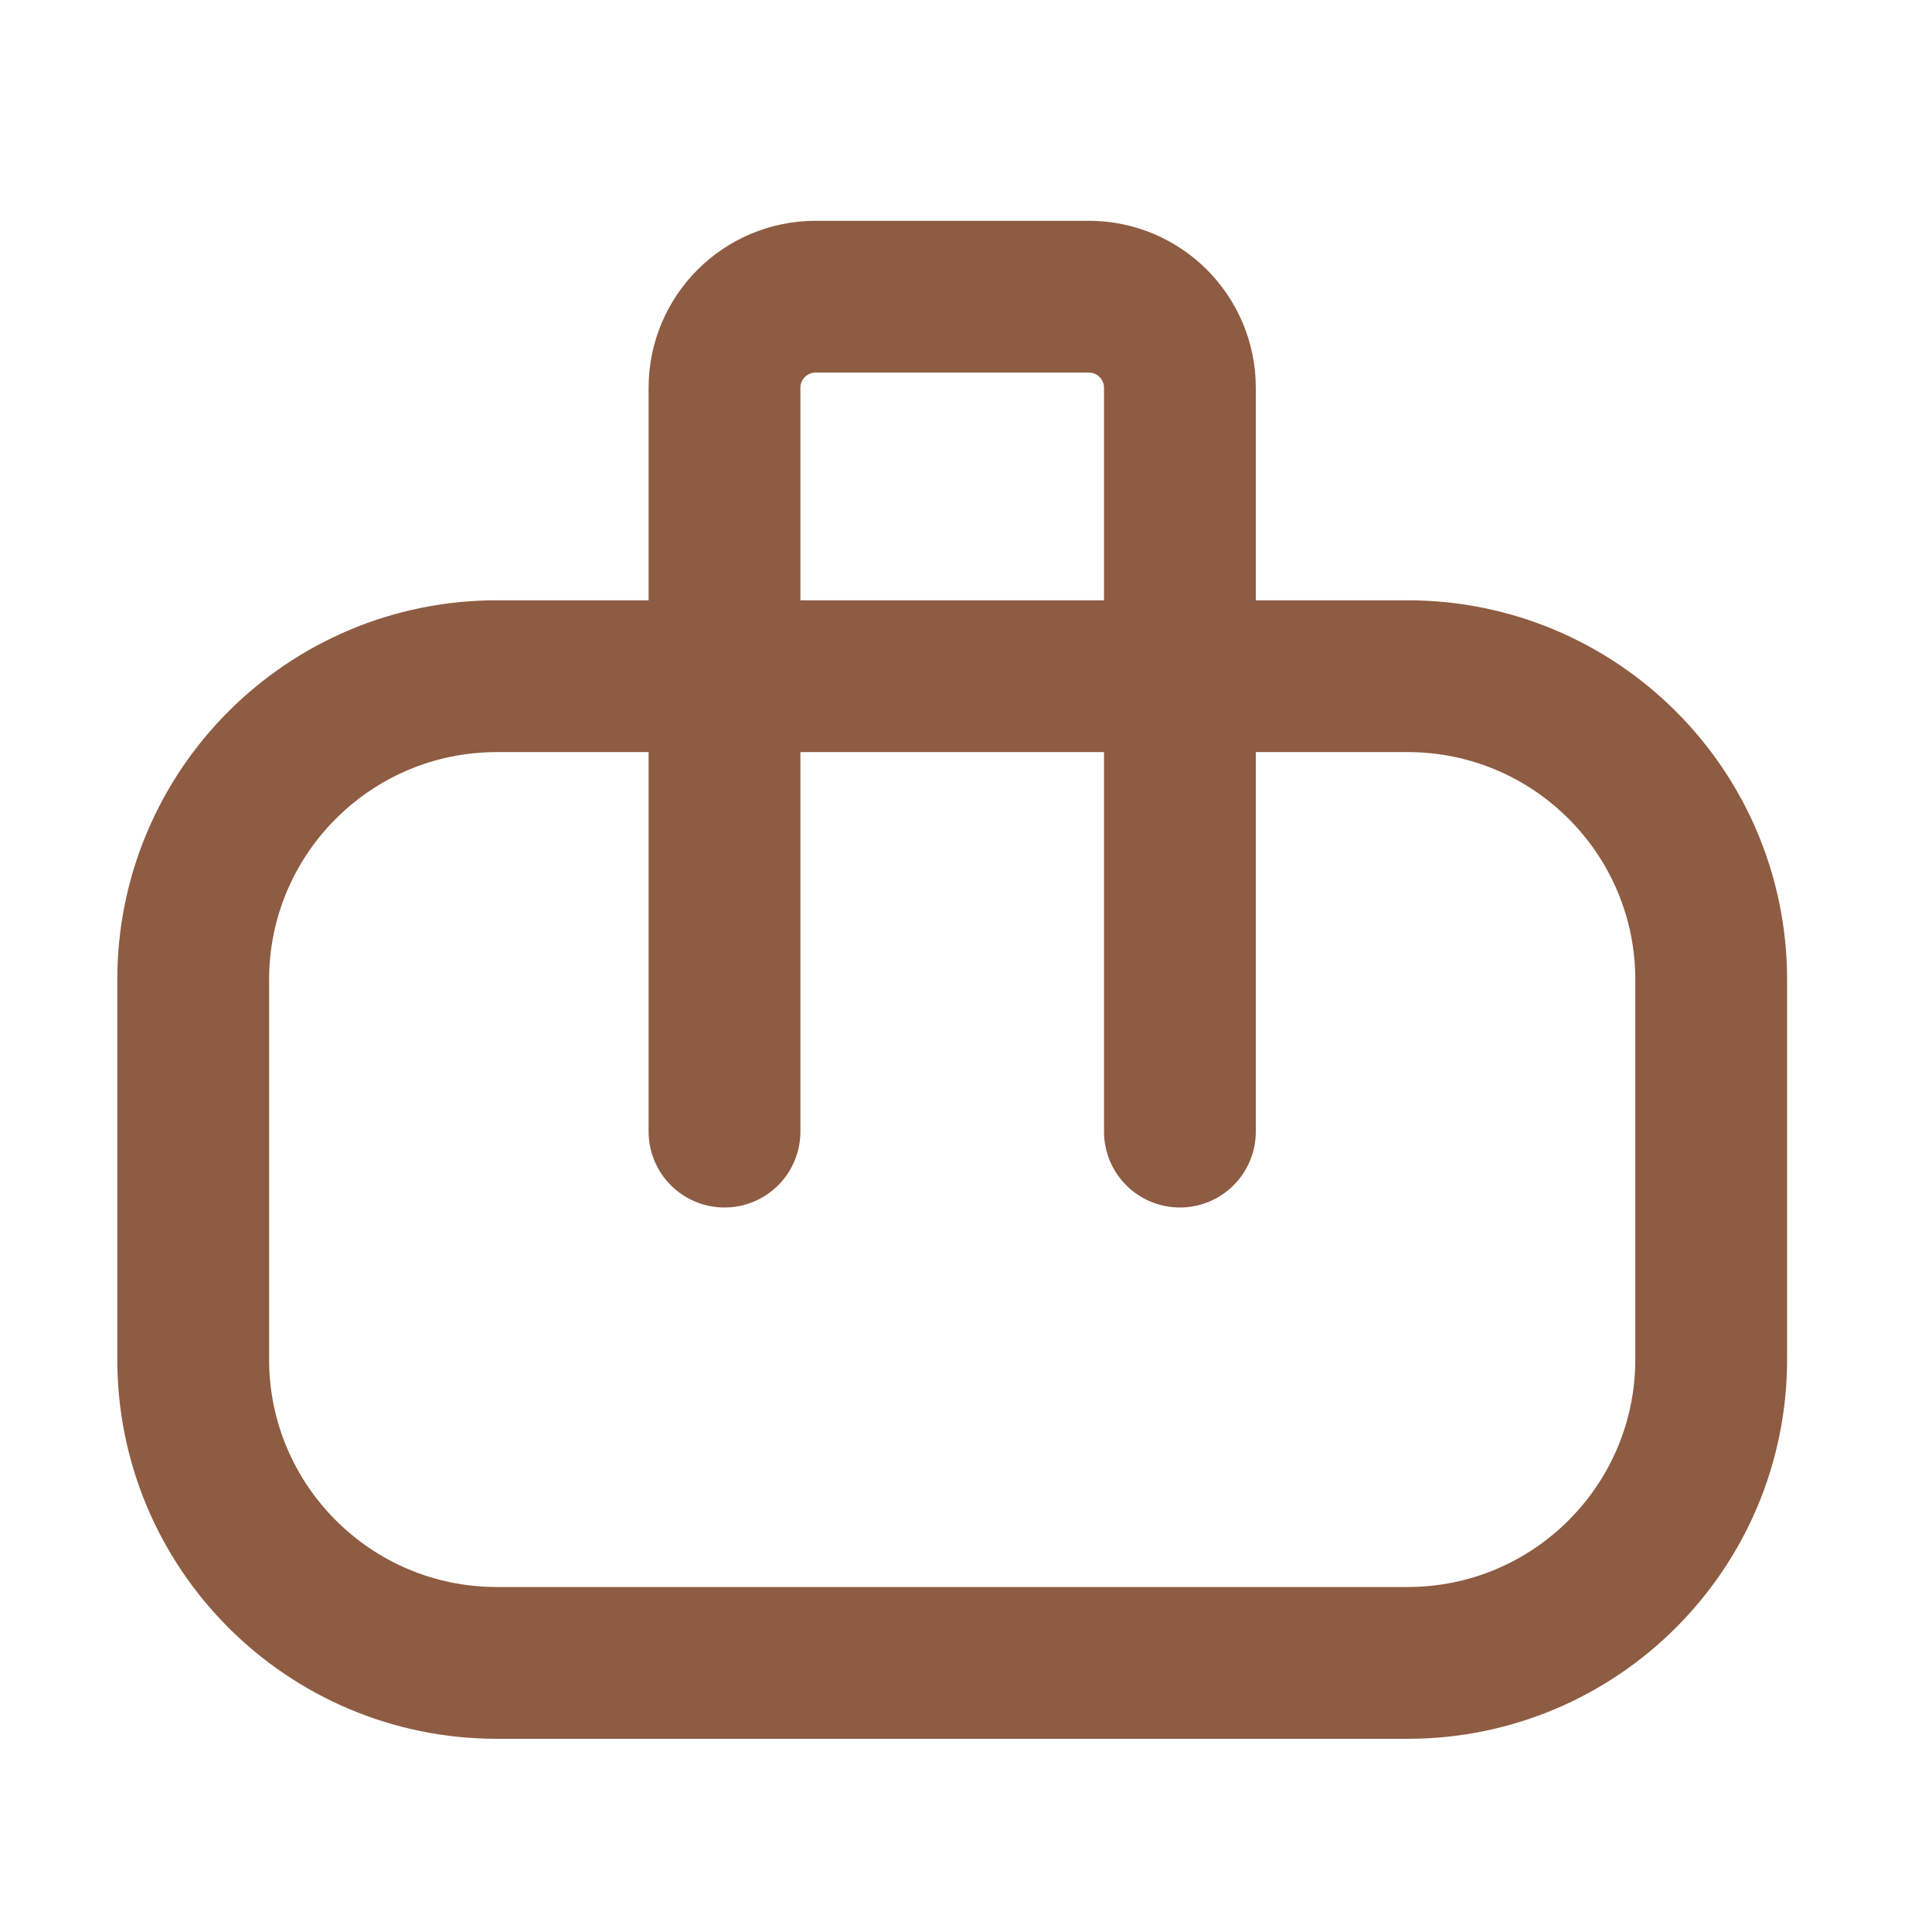 <svg width="14" height="14" viewBox="0 0 14 14" fill="none" xmlns="http://www.w3.org/2000/svg">
<g clip-path="url(#clip0_4325_8304)">
<path d="M5.25 4.9H3.6C2.385 4.9 1.4 5.885 1.4 7.1V9.85C1.4 11.065 2.385 12.05 3.6 12.05H10.2C11.415 12.05 12.4 11.065 12.4 9.85V7.1C12.4 5.885 11.415 4.9 10.2 4.9H8.55M5.25 4.9V2.81C5.25 2.446 5.546 2.15 5.91 2.15H7.89C8.255 2.15 8.55 2.446 8.55 2.81V4.9M5.25 4.9H8.55M5.25 4.9V8.2M8.55 4.9V8.2" stroke="#8E5C42" stroke-width="1.1" stroke-linecap="round" stroke-linejoin="round"/>
</g>
<defs>
<clipPath id="clip0_4325_8304">
<rect width="13.2" height="13.2" fill="white" transform="translate(0.3 0.5)"/>
</clipPath>
</defs>
</svg>
